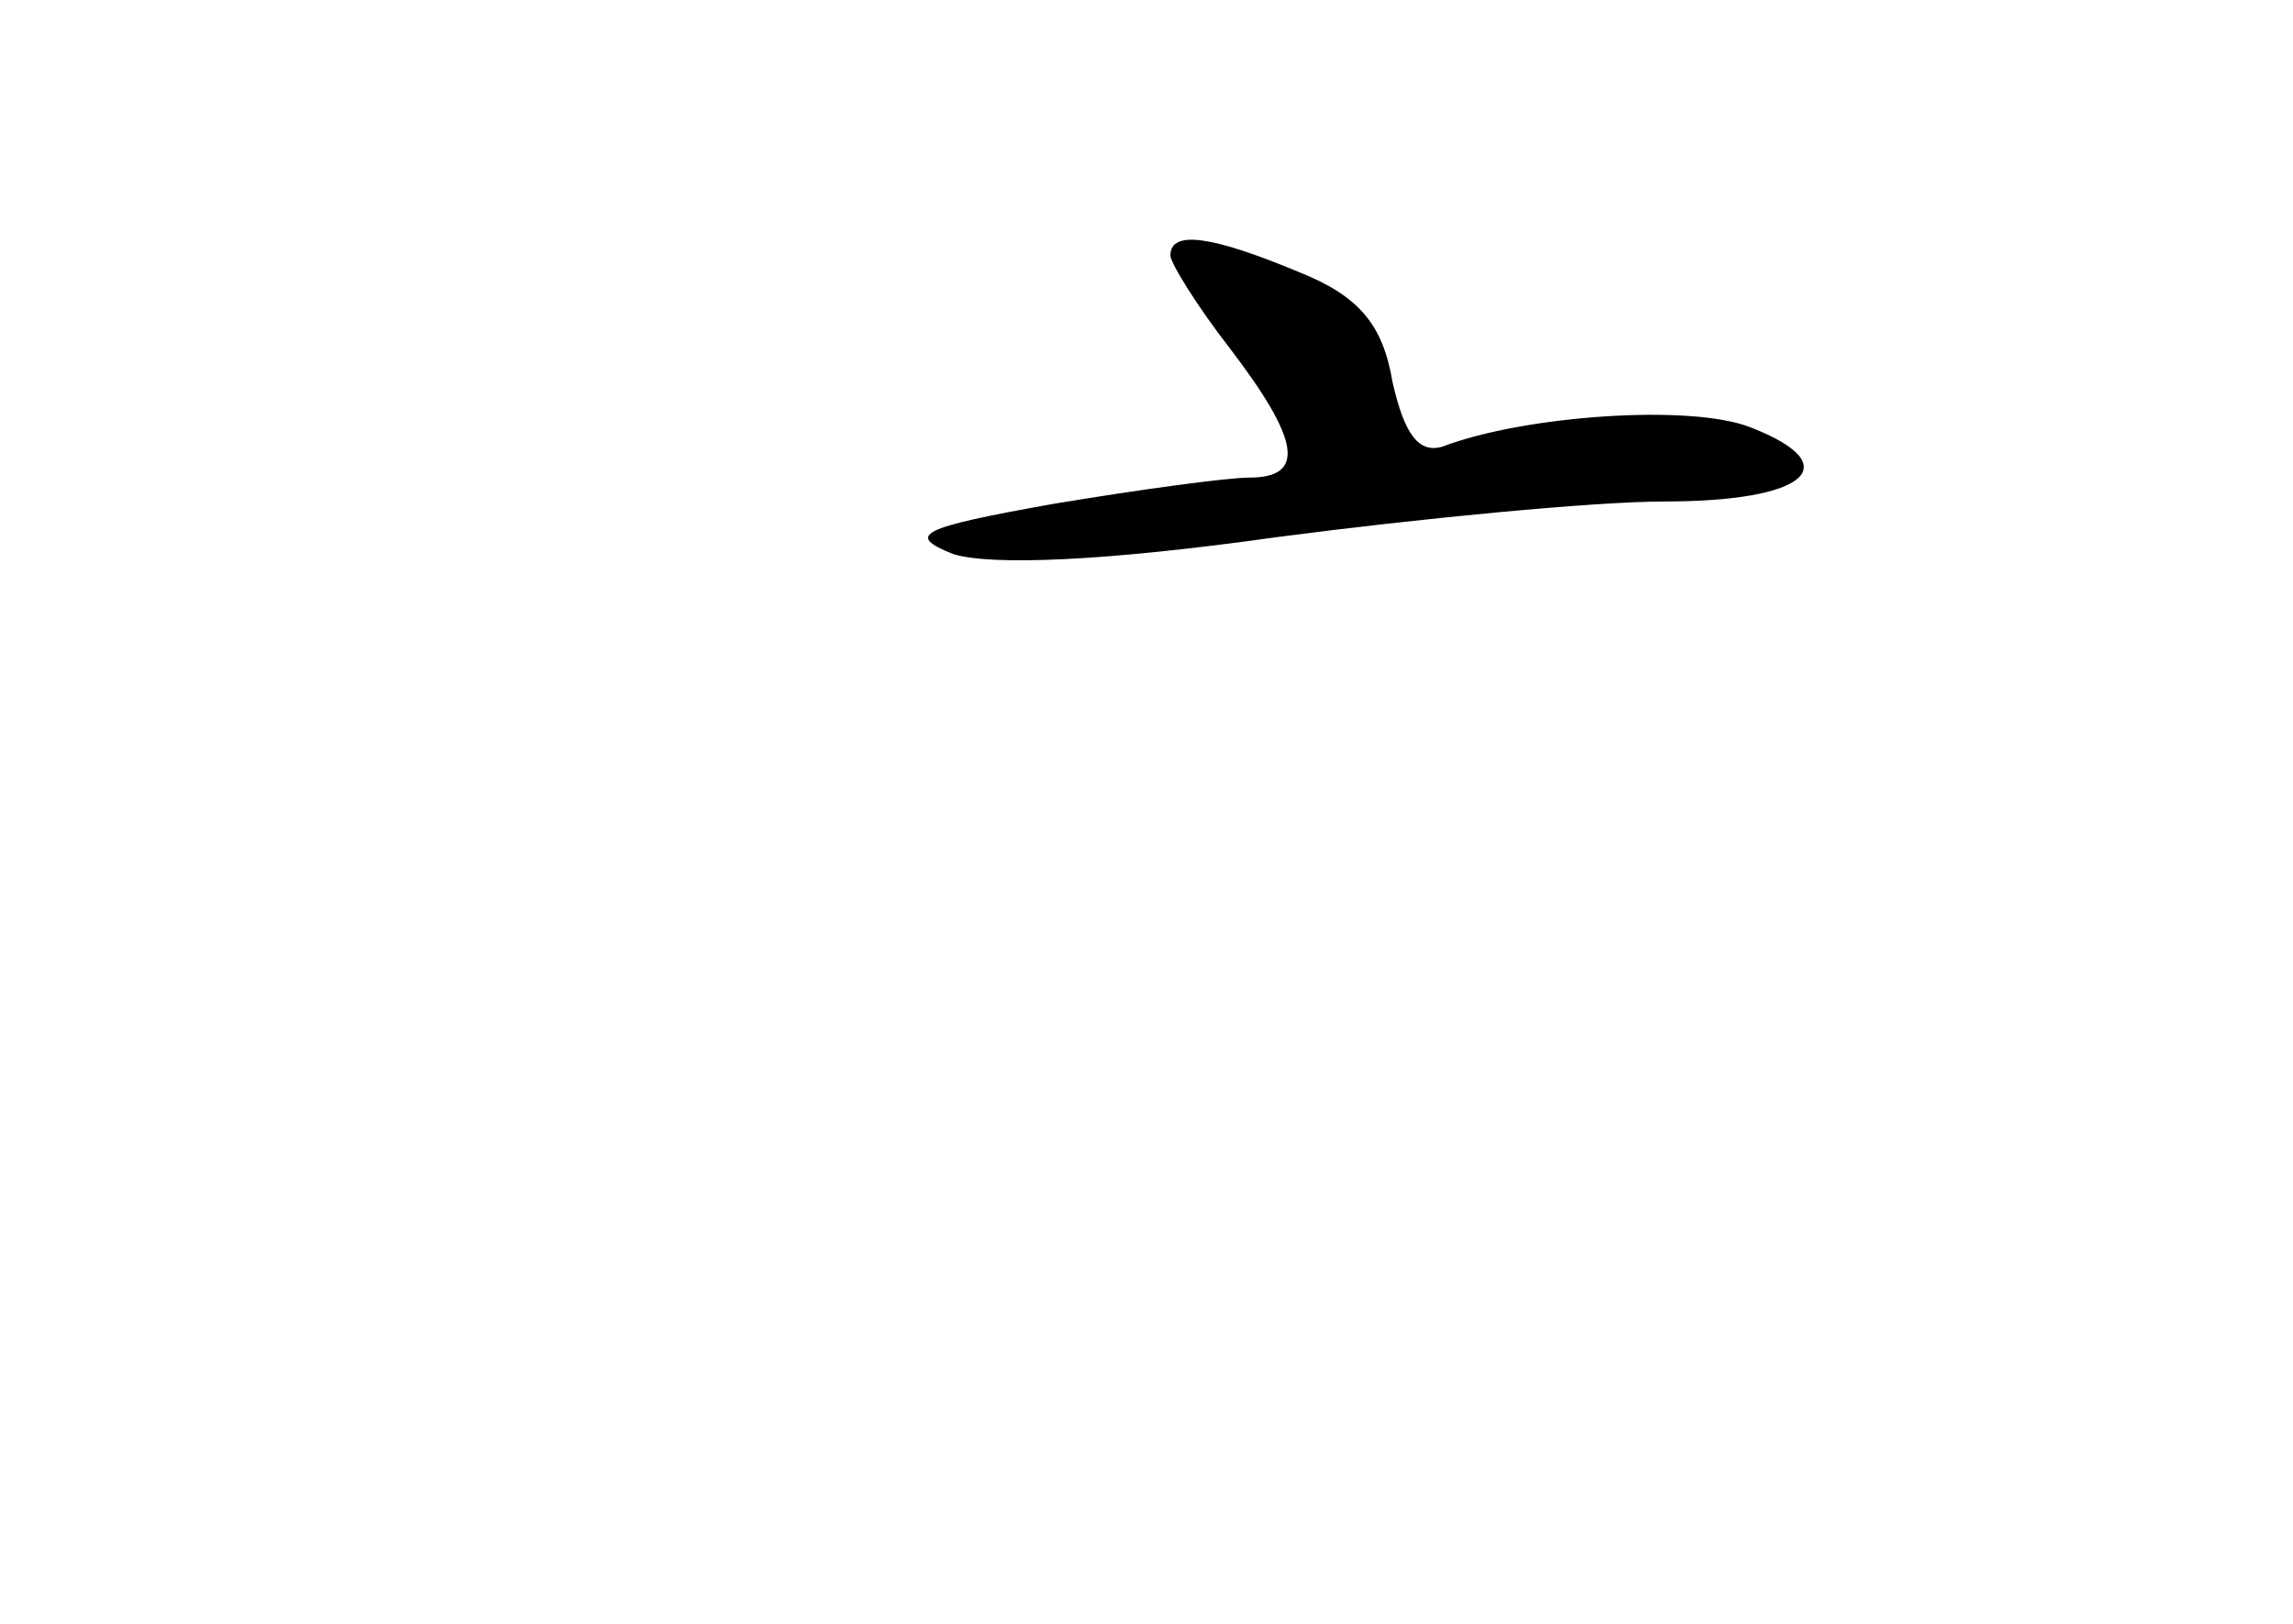 <?xml version="1.0" standalone="no"?>
<!DOCTYPE svg PUBLIC "-//W3C//DTD SVG 20010904//EN"
 "http://www.w3.org/TR/2001/REC-SVG-20010904/DTD/svg10.dtd">
<svg version="1.0" xmlns="http://www.w3.org/2000/svg"
 width="96pt" height="68pt" viewBox="0 0 96 68"
 preserveAspectRatio="xMidYMid meet">
<g transform="translate(0,68) scale(0.1,-0.1)"
fill="#000000" stroke="none">
<path d="M490 573 c0 -3 11 -21 25 -39 29 -38 32 -54 8 -54 -9 0 -46 -5 -82
-11 -56 -10 -62 -13 -42 -21 16 -5 64 -3 135 7 61 8 134 15 163 15 59 0 77 15
36 31 -25 10 -95 5 -129 -8 -10 -3 -16 5 -21 27 -4 24 -14 36 -39 46 -36 15
-54 18 -54 7z"/>
</g>
</svg>

